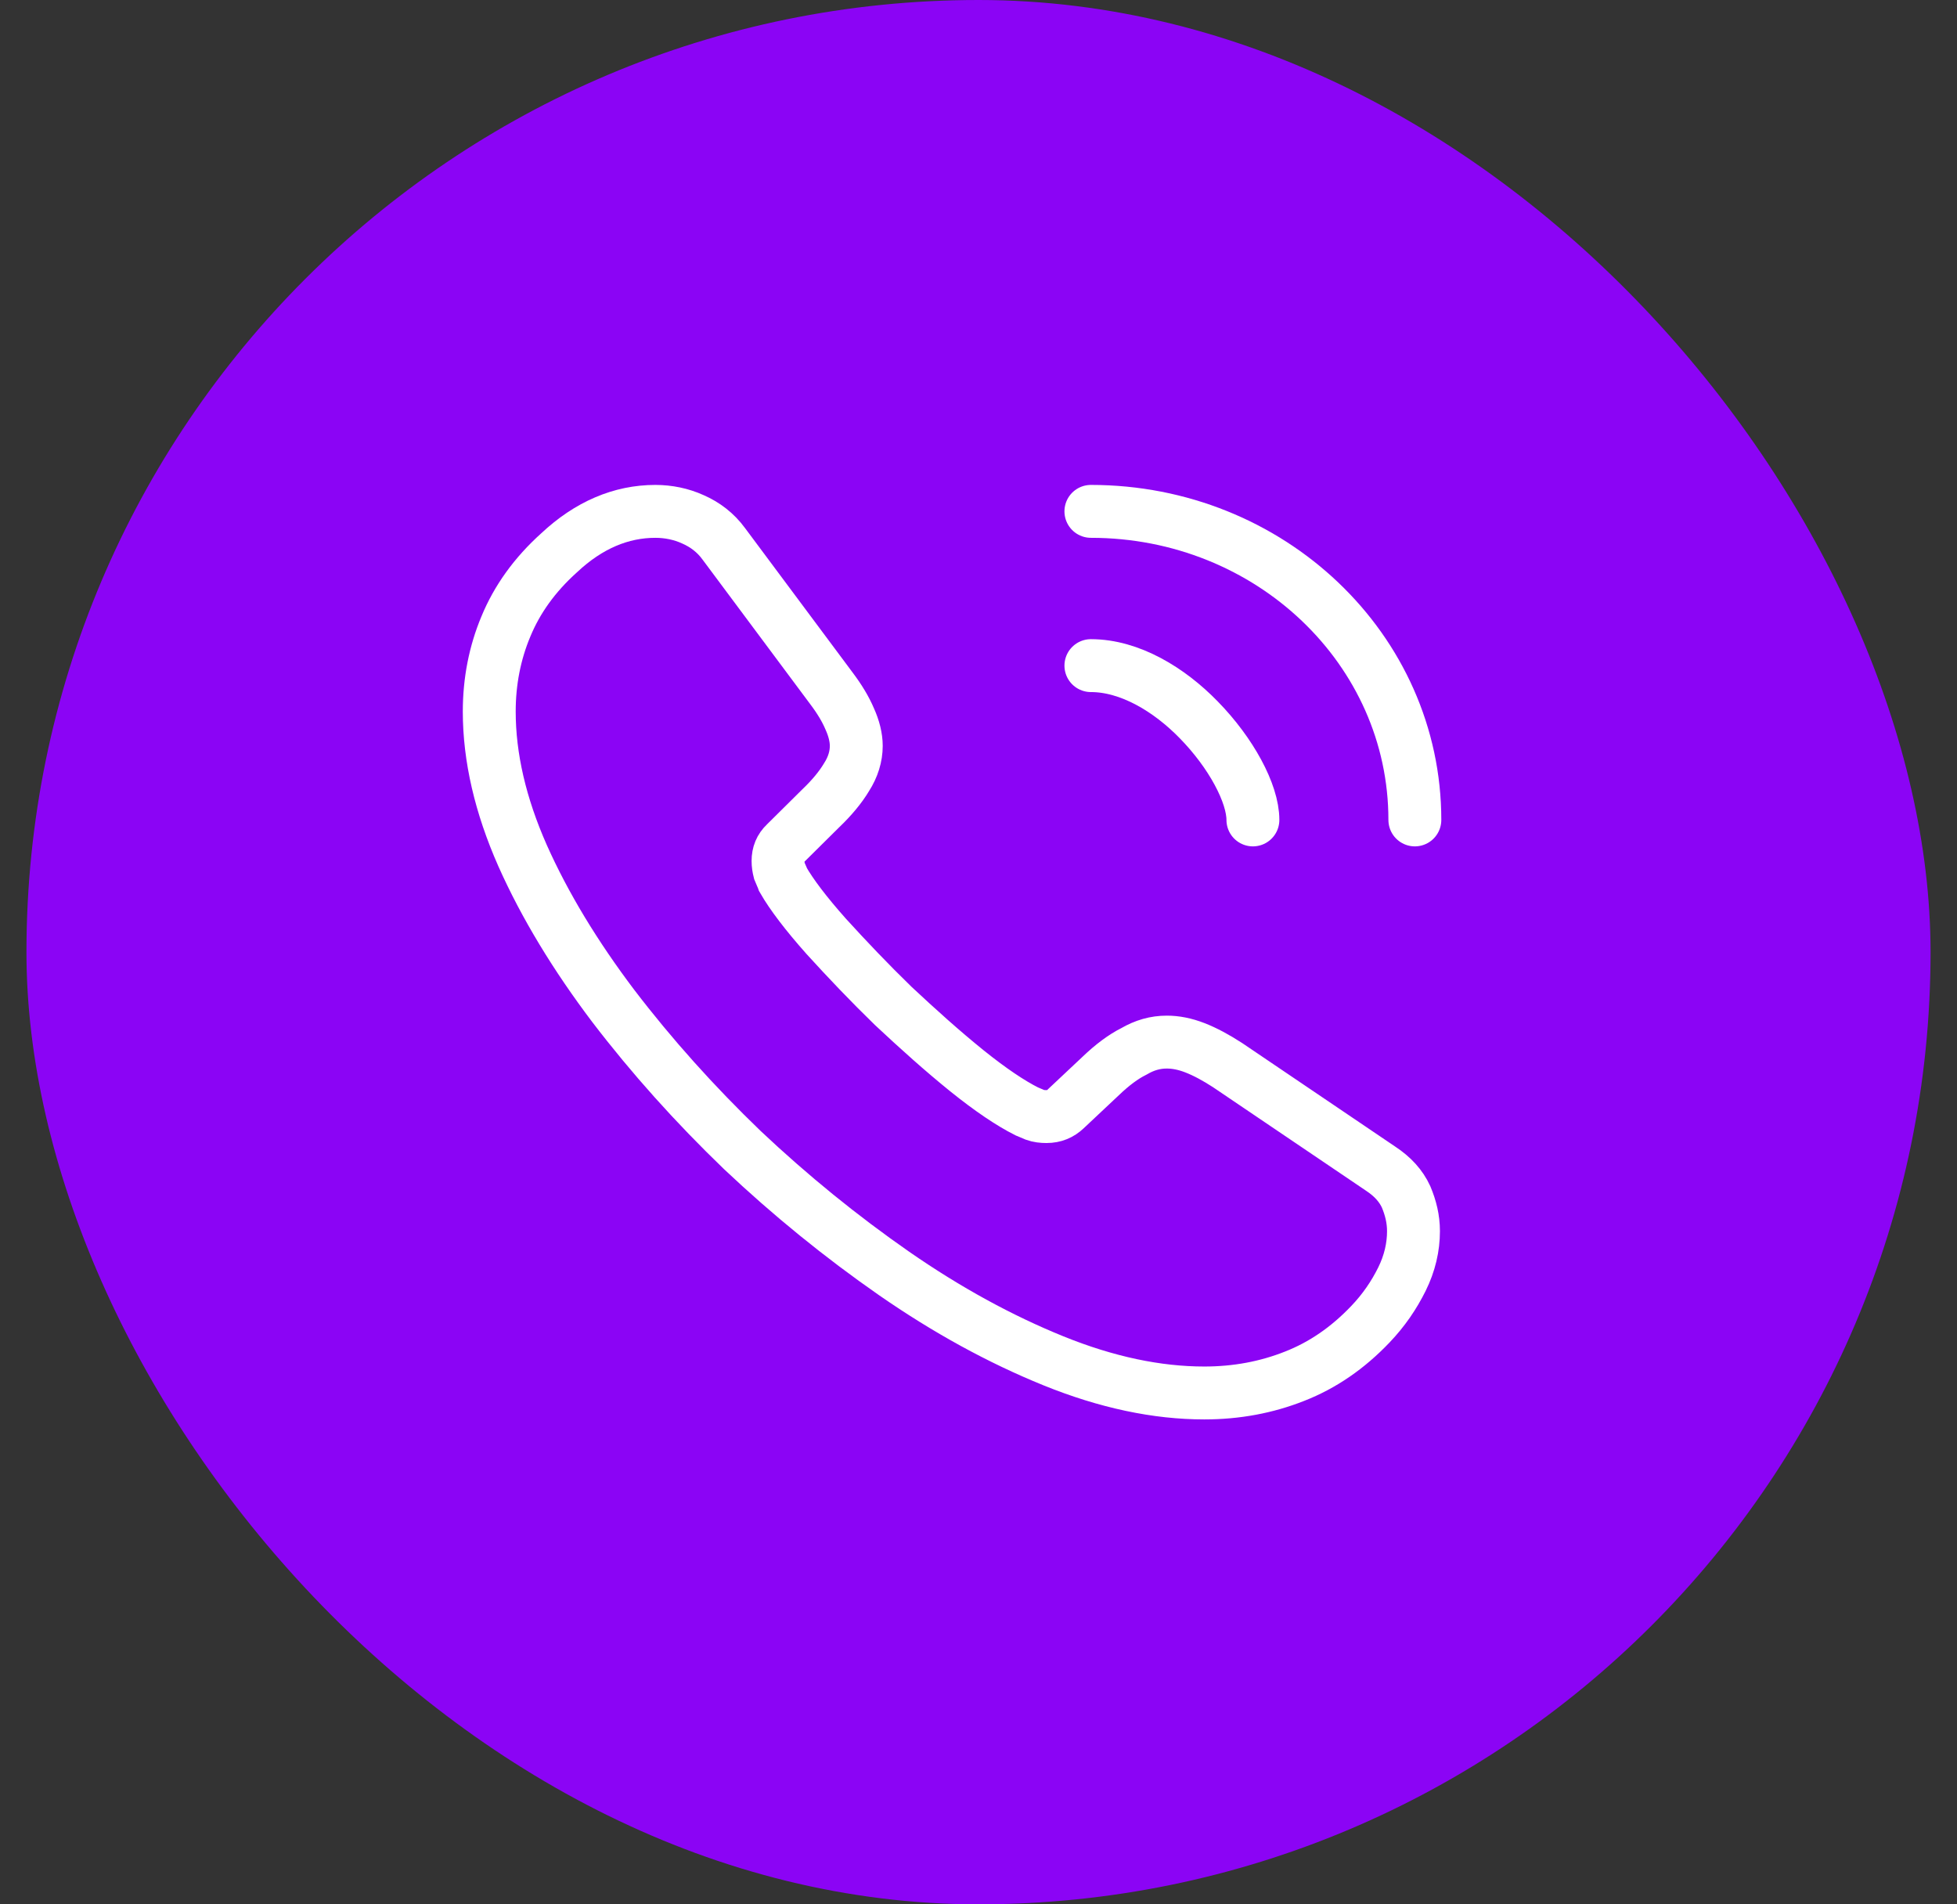 <svg width="37" height="36" viewBox="0 0 37 36" fill="none" xmlns="http://www.w3.org/2000/svg">
<rect x="0" y="0" width="37" height="36" fill="#333333" stroke="none"/>
<rect x="0.5" width="36" height="36" rx="18" fill="#8B04F5"/>
<path d="M26.724 23.275C26.724 23.575 26.654 23.883 26.505 24.183C26.356 24.483 26.164 24.767 25.91 25.033C25.481 25.483 25.009 25.808 24.475 26.017C23.95 26.225 23.381 26.333 22.769 26.333C21.876 26.333 20.922 26.133 19.916 25.725C18.91 25.317 17.904 24.767 16.906 24.075C15.9 23.375 14.946 22.6 14.036 21.742C13.135 20.875 12.321 19.967 11.595 19.017C10.877 18.067 10.3 17.117 9.88 16.175C9.46 15.225 9.25 14.317 9.25 13.45C9.25 12.883 9.355 12.342 9.565 11.842C9.775 11.333 10.107 10.867 10.571 10.45C11.131 9.925 11.744 9.667 12.391 9.667C12.636 9.667 12.881 9.717 13.1 9.817C13.328 9.917 13.529 10.067 13.686 10.283L15.716 13.008C15.874 13.217 15.988 13.408 16.066 13.592C16.145 13.767 16.189 13.942 16.189 14.1C16.189 14.3 16.128 14.5 16.005 14.692C15.891 14.883 15.725 15.083 15.515 15.283L14.85 15.942C14.754 16.033 14.71 16.142 14.71 16.275C14.71 16.342 14.719 16.4 14.736 16.467C14.762 16.533 14.789 16.583 14.806 16.633C14.964 16.908 15.235 17.267 15.62 17.7C16.014 18.133 16.434 18.575 16.889 19.017C17.361 19.458 17.816 19.867 18.28 20.242C18.735 20.608 19.111 20.858 19.409 21.008C19.453 21.025 19.505 21.05 19.566 21.075C19.636 21.1 19.706 21.108 19.785 21.108C19.934 21.108 20.047 21.058 20.144 20.967L20.809 20.342C21.027 20.133 21.238 19.975 21.439 19.875C21.64 19.758 21.841 19.7 22.06 19.7C22.226 19.7 22.401 19.733 22.594 19.808C22.786 19.883 22.988 19.992 23.206 20.133L26.102 22.092C26.33 22.242 26.488 22.417 26.584 22.625C26.671 22.833 26.724 23.042 26.724 23.275Z" stroke="white" stroke-miterlimit="10"/>
<path d="M23.688 15.5C23.688 15 23.276 14.233 22.664 13.608C22.104 13.033 21.36 12.583 20.625 12.583" stroke="white" stroke-linecap="round" stroke-linejoin="round"/>
<path d="M26.75 15.5C26.75 12.275 24.011 9.667 20.625 9.667" stroke="white" stroke-linecap="round" stroke-linejoin="round"/>
</svg>
